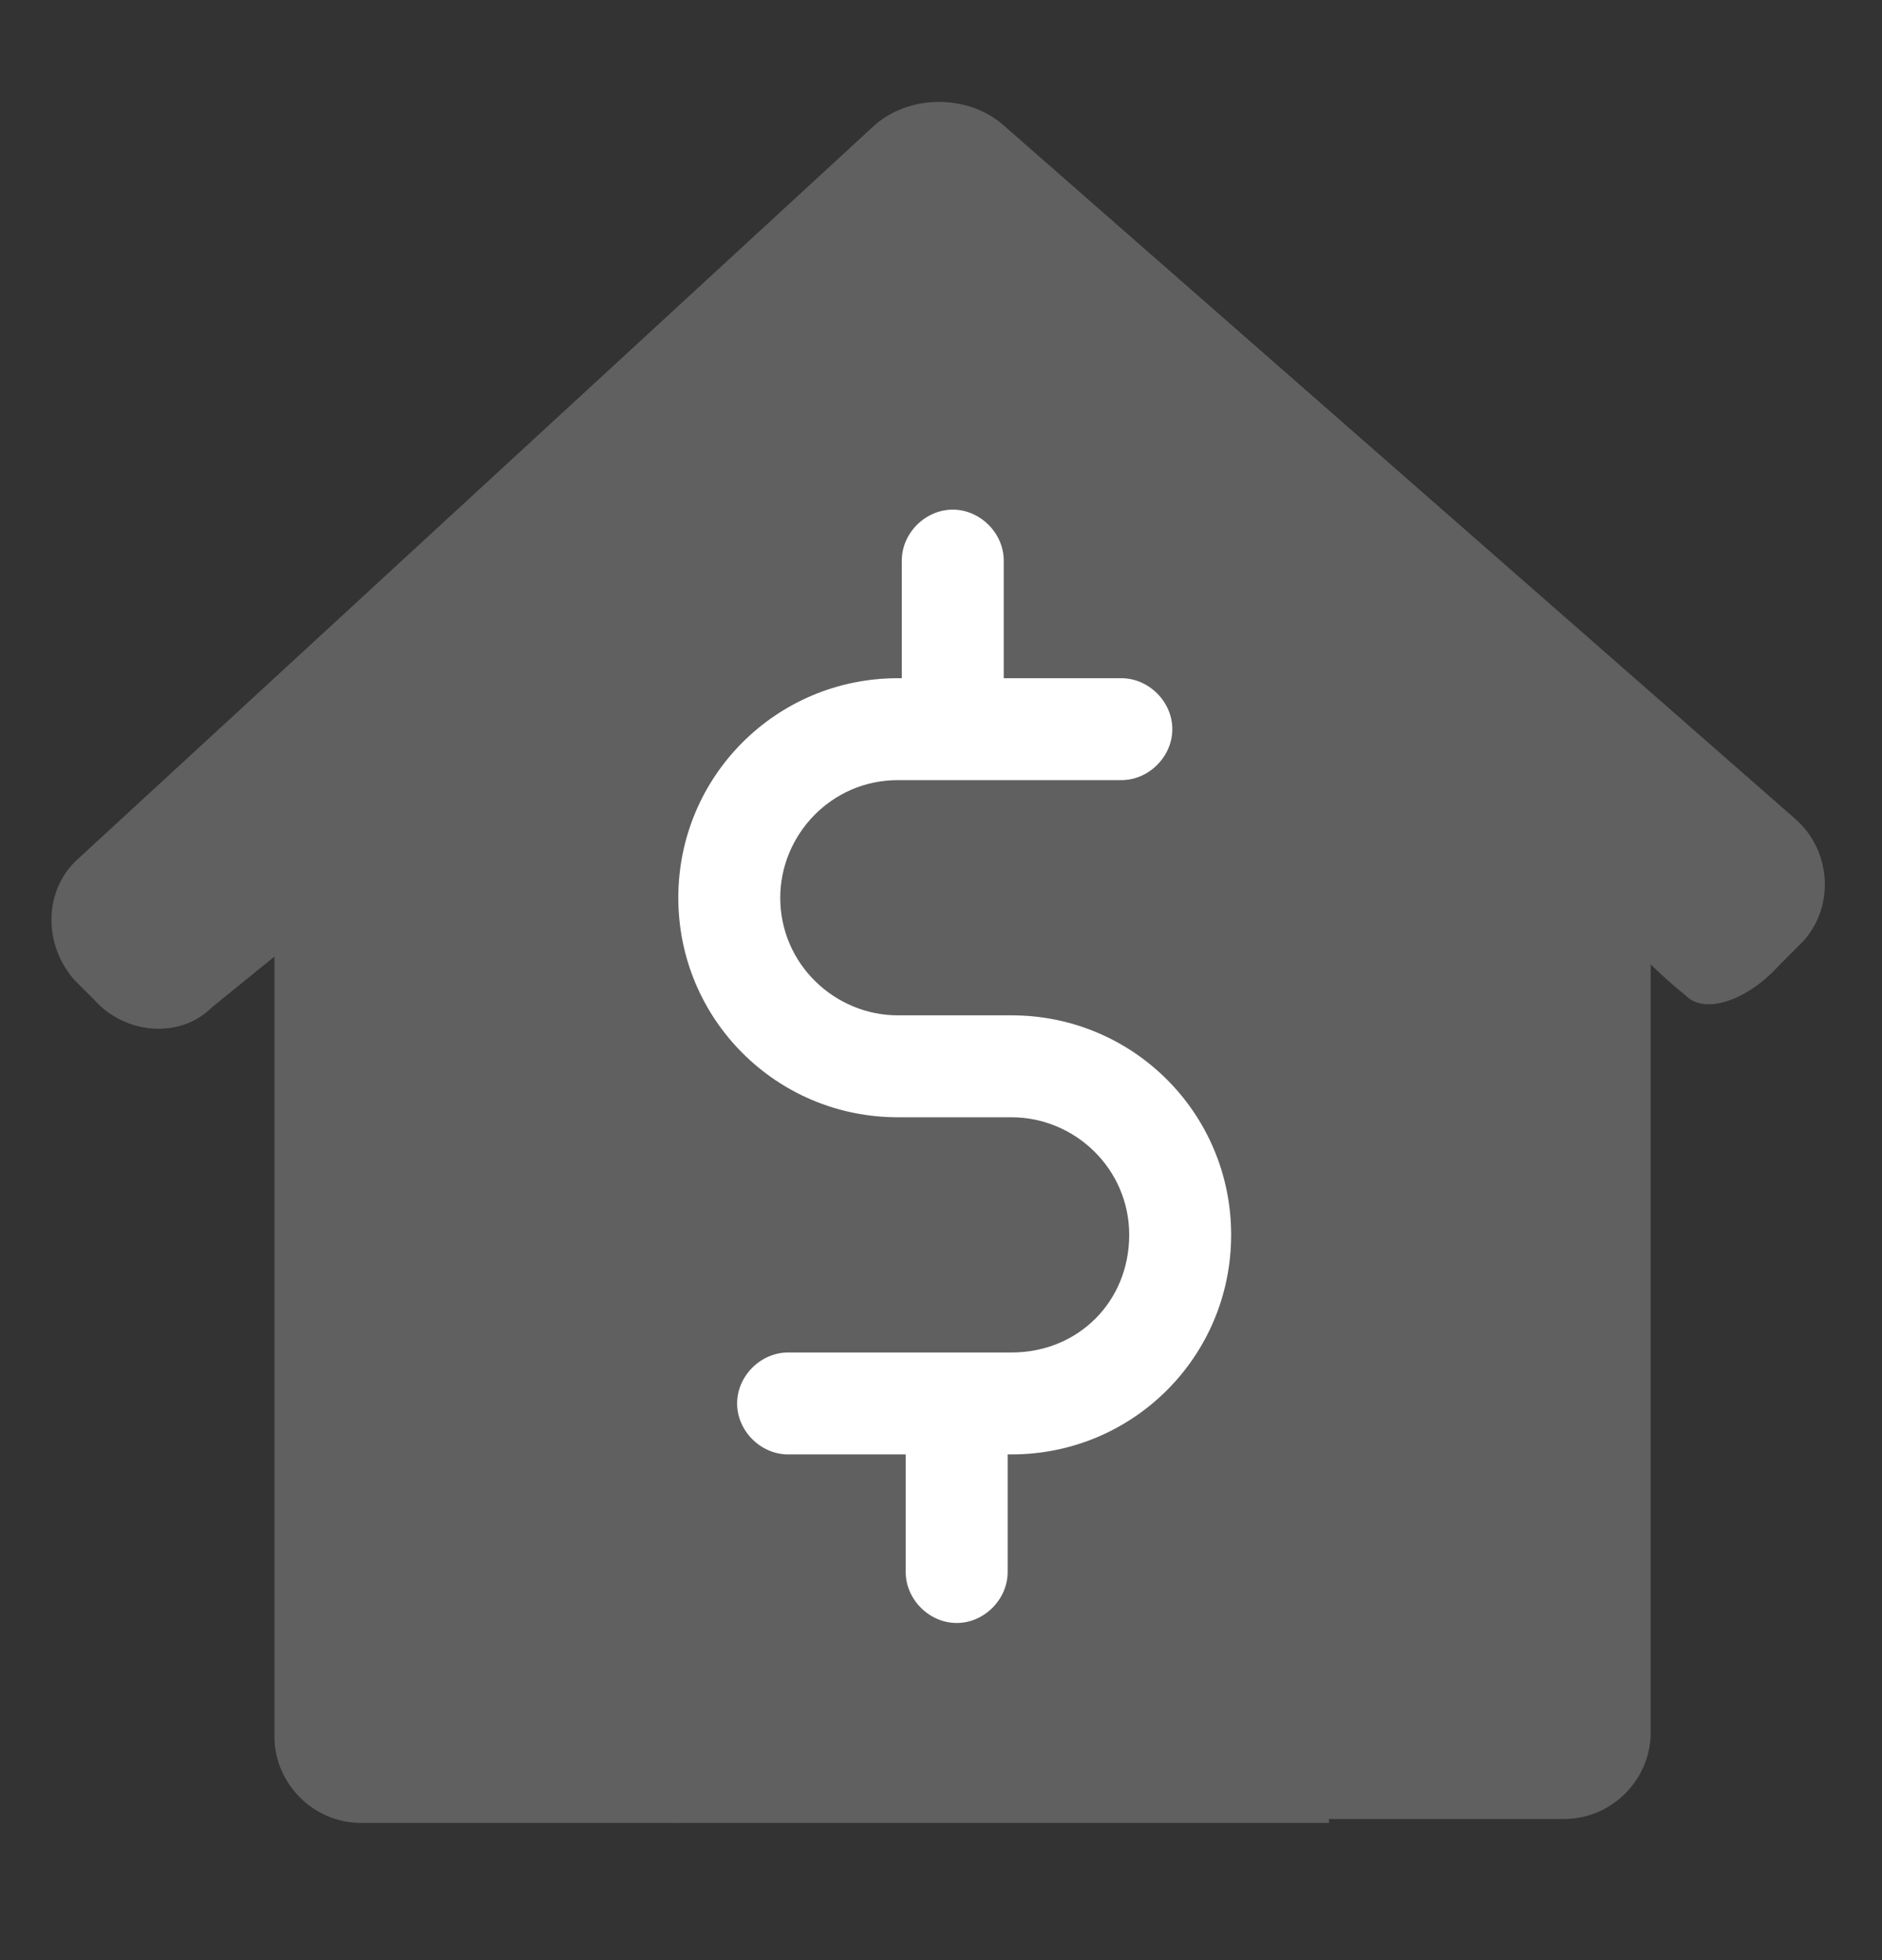 <?xml version="1.0" encoding="utf-8"?>
<!-- Generator: Adobe Illustrator 21.0.0, SVG Export Plug-In . SVG Version: 6.00 Build 0)  -->
<svg version="1.1" id="Layer_1" xmlns="http://www.w3.org/2000/svg" xmlns:xlink="http://www.w3.org/1999/xlink" x="0px" y="0px"
	 viewBox="0 0 48 50" style="enable-background:new 0 0 48 50;" xml:space="preserve">
<rect x="0" y="0" width="48" height="50" fill="#333333" stroke="none"/>
<style type="text/css">
	.st0{fill:#606060;}
	.st1{fill:none;}
	.st2{fill:#FFFFFF;}
</style>
<path class="st0" d="M46,24c0.8-0.9,0.7-2.3-0.2-3.1L25.6,3.2c-0.9-0.8-2.4-0.8-3.3,0L2,21.9c-0.9,0.8-0.9,2.2-0.1,3.1l0.5,0.5
	c0.8,0.9,2.2,1,3,0.2L7,24.4v19.9c0,1.2,1,2.2,2.2,2.2h7.9c1.2,0,2.2-1,2.2-2.2V30.3h10.1v13.9c0,1.2,0.9,2.2,2.1,2.2h8.4
	c1.2,0,2.2-1,2.2-2.2V24.6c0,0,0.4,0.4,0.9,0.8c0.5,0.5,1.6,0.1,2.4-0.8L46,24z M46,24"/>
<rect x="1.3" y="2.7" class="st1" width="46.2" height="44"/>
<polygon class="st0" points="17.1,46.5 33.9,46.5 32.4,25.7 14.9,26.8 "/>
<path class="st2" d="M25.8,25.9h-2.9c-1.6,0-3-1.3-3-3c0-1.6,1.3-3,3-3h5.7c0.7,0,1.3-0.6,1.3-1.3c0-0.7-0.6-1.3-1.3-1.3h-3v-3
	c0-0.7-0.6-1.3-1.3-1.3c-0.7,0-1.3,0.6-1.3,1.3v3h-0.1c-3.1,0-5.6,2.5-5.6,5.6s2.5,5.6,5.6,5.6h2.9c1.6,0,3,1.3,3,3s-1.3,3-3,3h-5.7
	c-0.7,0-1.3,0.6-1.3,1.3c0,0.7,0.6,1.3,1.3,1.3h3v3c0,0.7,0.6,1.3,1.3,1.3c0.7,0,1.3-0.6,1.3-1.3v-3h0.1c3.1,0,5.6-2.5,5.6-5.6
	S28.9,25.9,25.8,25.9z"/>
</svg>
